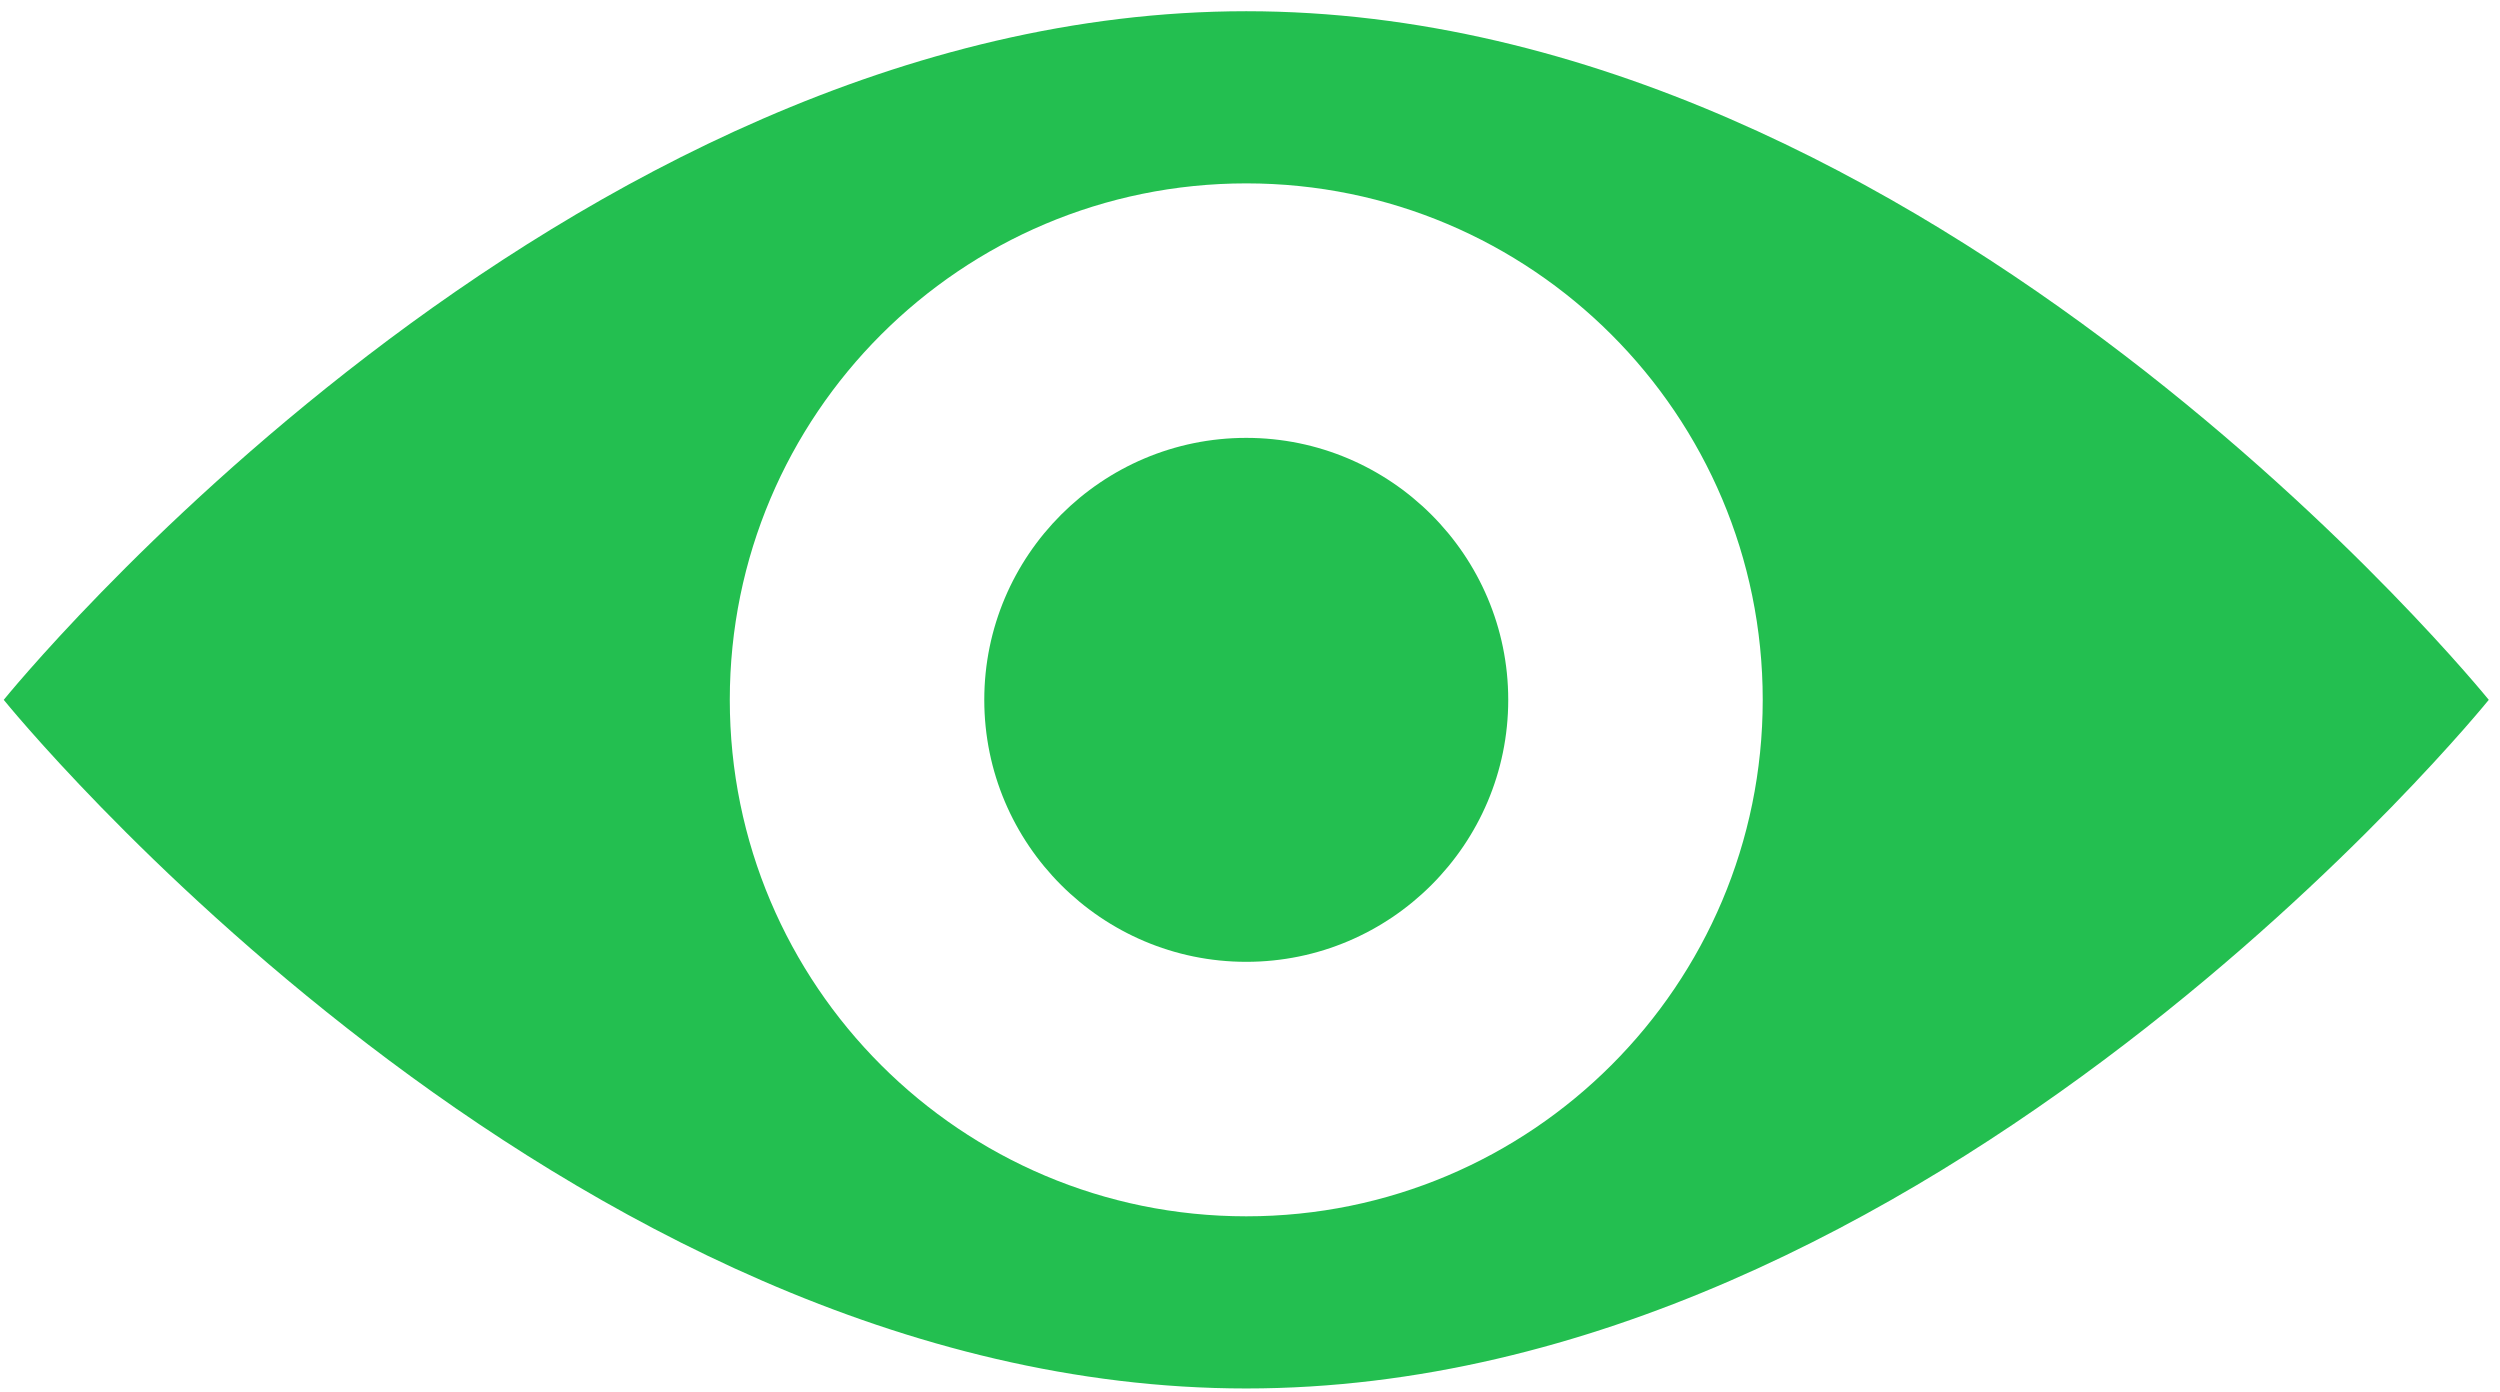<?xml version="1.0" ?>
<!DOCTYPE svg  PUBLIC '-//W3C//DTD SVG 1.1//EN'  'http://www.w3.org/Graphics/SVG/1.1/DTD/svg11.dtd'>
<svg enable-background="new 0 0 167 93" height="93px" id="Layer_1" version="1.1" viewBox="0 0 167 93" width="167px" xml:space="preserve" xmlns="http://www.w3.org/2000/svg" xmlns:xlink="http://www.w3.org/1999/xlink">
<g>
<path d="M83.25,29.25c-9.649,0-17.5,7.851-17.5,17.5s7.851,17.5,17.5,17.5s17.5-7.851,17.5-17.5   S92.899,29.25,83.25,29.25z" fill="#23bF50"/>
<path d="M83.25,0.75c-45.84,0-83,46-83,46s37.16,46,83,46s83-46,83-46S129.09,0.75,83.25,0.75z M83.25,81.25   c-19.054,0-34.5-15.445-34.5-34.5c0-19.054,15.446-34.5,34.5-34.5s34.5,15.446,34.5,34.5C117.75,65.805,102.304,81.25,83.25,81.25z   " fill="#23bF50"/>
</g>
</svg>
